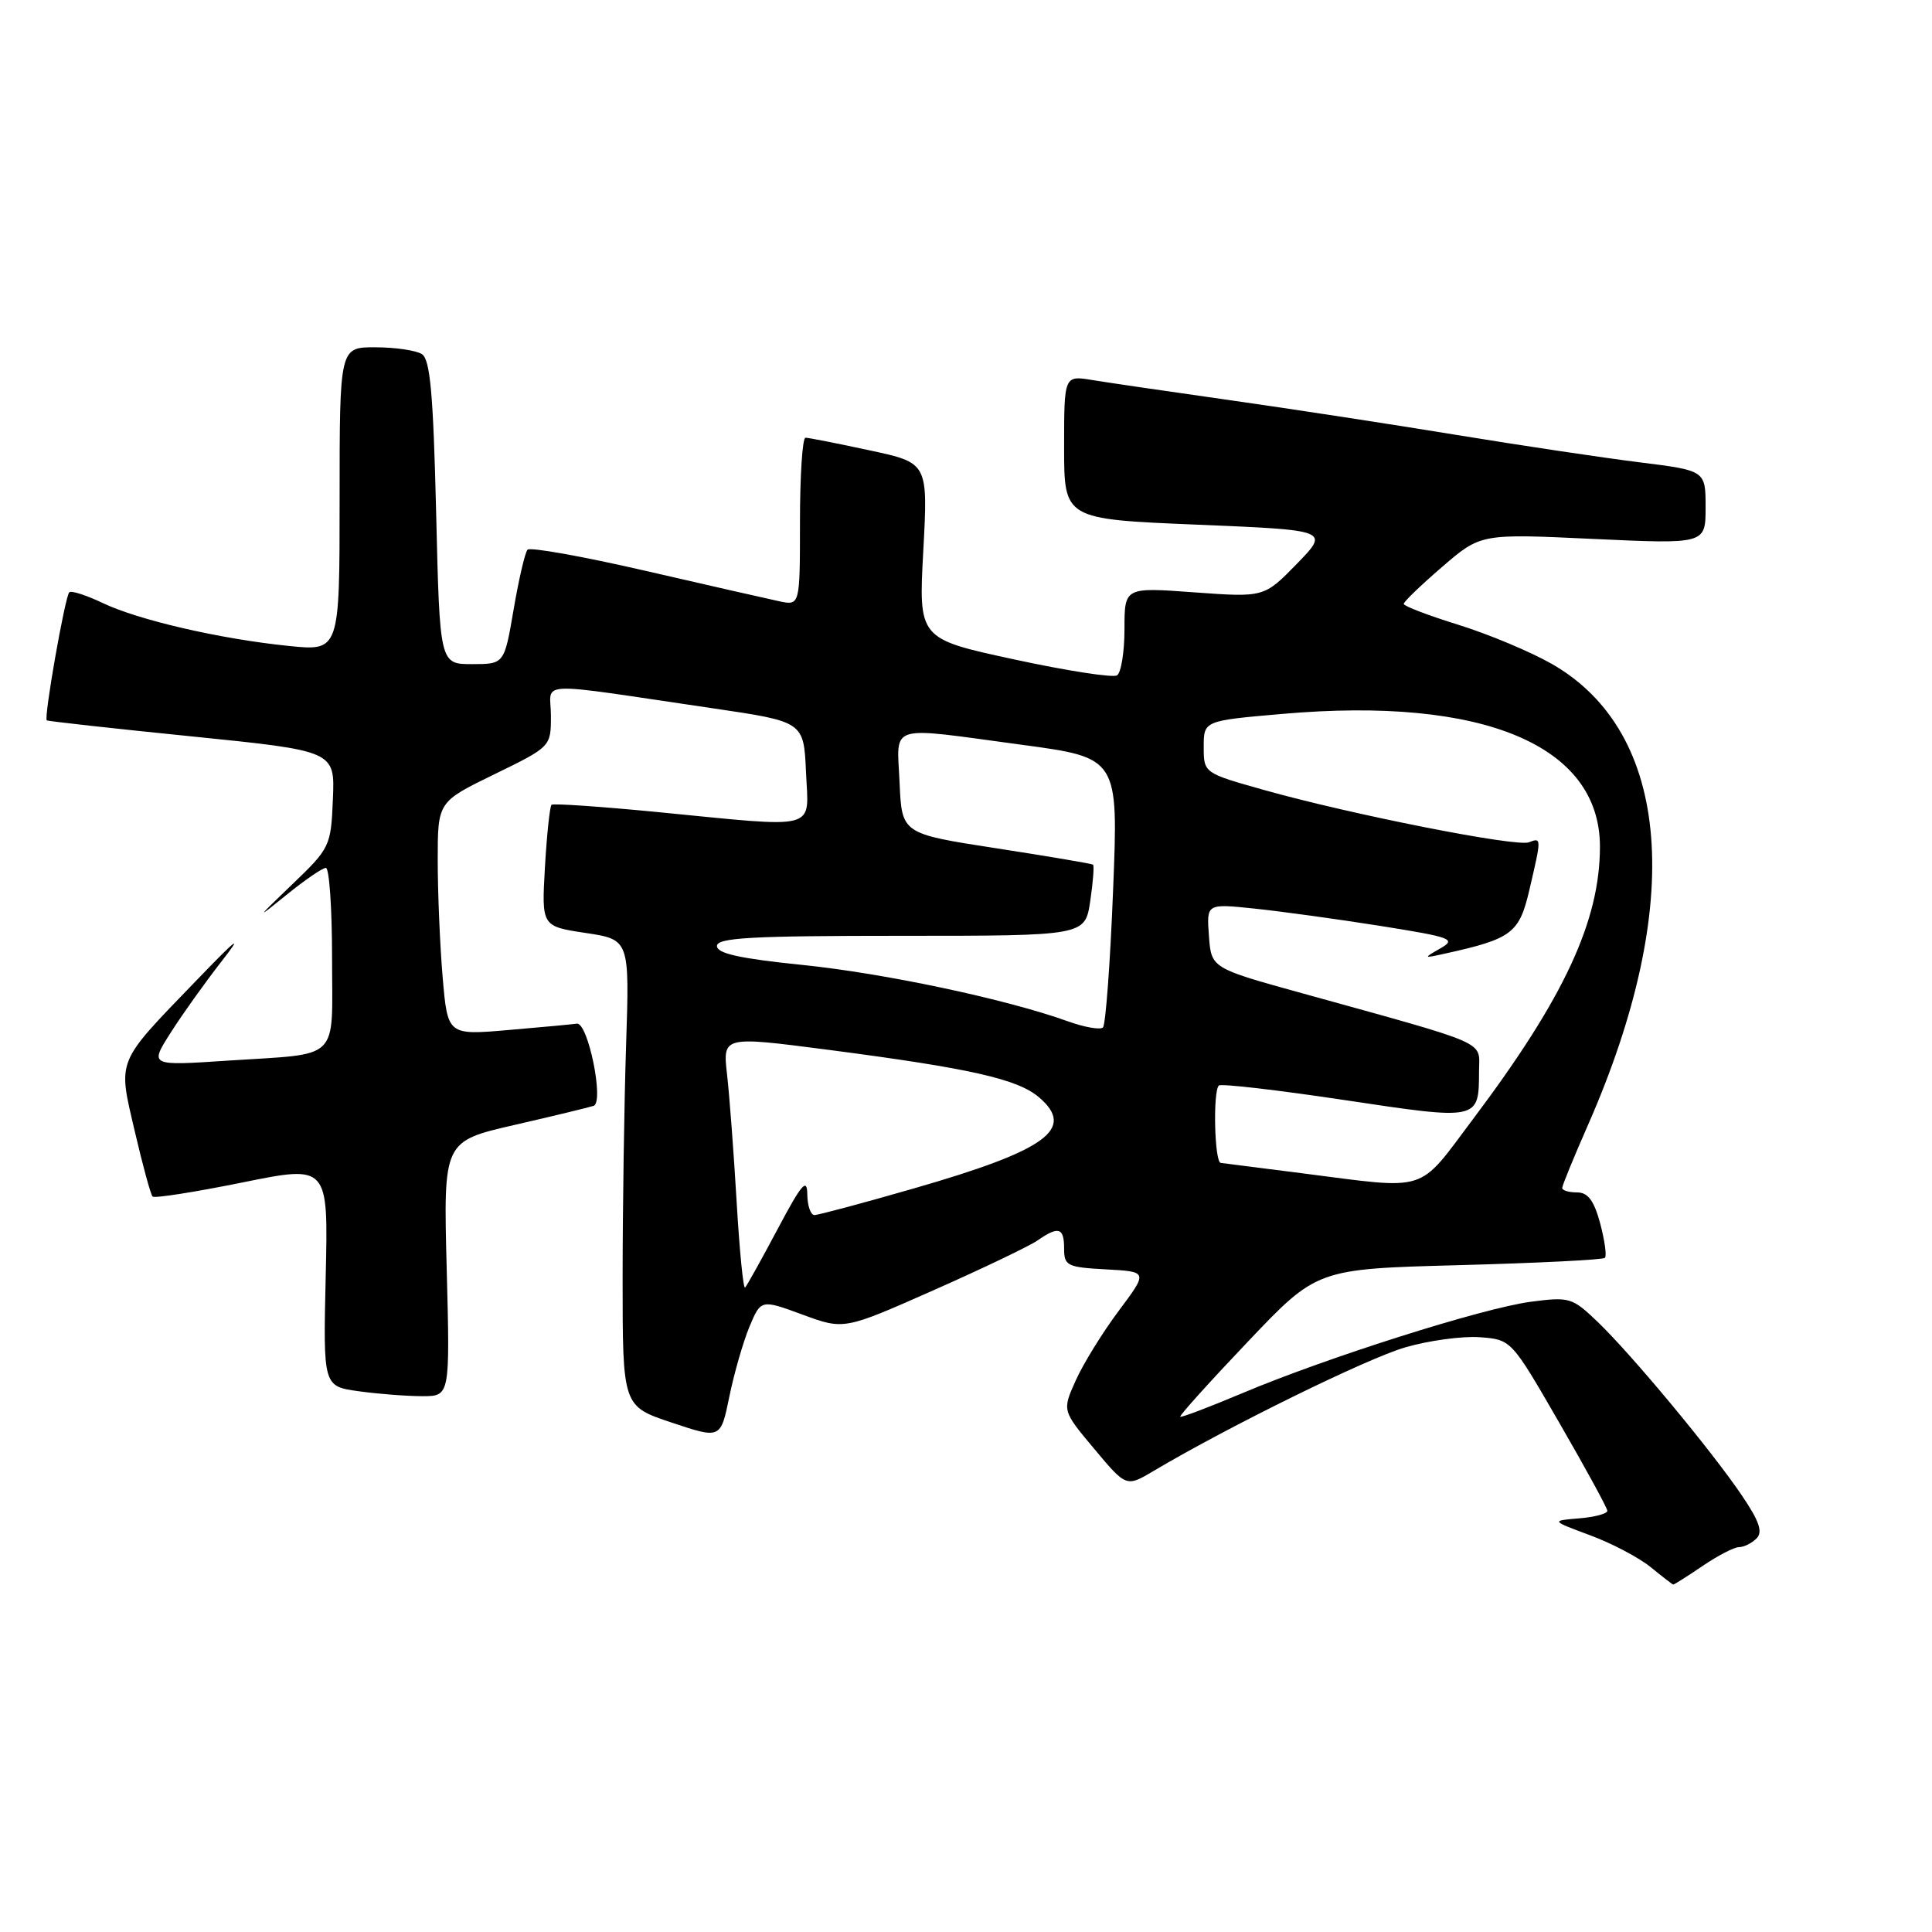 <?xml version="1.0" encoding="UTF-8" standalone="no"?>
<!DOCTYPE svg PUBLIC "-//W3C//DTD SVG 1.1//EN" "http://www.w3.org/Graphics/SVG/1.1/DTD/svg11.dtd" >
<svg xmlns="http://www.w3.org/2000/svg" xmlns:xlink="http://www.w3.org/1999/xlink" version="1.1" viewBox="0 0 256 256">
 <g >
 <path fill="currentColor"
d=" M 225.60 207.50 C 227.62 206.12 229.80 205.00 230.44 205.00 C 231.08 205.00 232.12 204.48 232.75 203.85 C 233.61 202.99 233.12 201.56 230.77 198.10 C 226.74 192.16 216.18 179.45 211.68 175.14 C 208.33 171.93 207.96 171.82 202.84 172.49 C 196.48 173.33 175.81 179.88 164.62 184.60 C 160.23 186.45 156.52 187.86 156.39 187.72 C 156.25 187.58 160.27 183.12 165.32 177.81 C 174.50 168.14 174.50 168.14 193.35 167.64 C 203.72 167.36 212.41 166.93 212.66 166.67 C 212.92 166.41 212.63 164.36 212.03 162.10 C 211.21 159.07 210.41 158.00 208.96 158.00 C 207.88 158.00 207.00 157.74 207.00 157.41 C 207.00 157.09 208.54 153.33 210.42 149.06 C 223.27 119.82 221.48 97.03 205.62 87.97 C 202.80 86.36 197.24 84.03 193.25 82.79 C 189.26 81.55 186.00 80.31 186.00 80.02 C 186.00 79.73 188.30 77.52 191.10 75.11 C 196.20 70.71 196.20 70.71 211.10 71.41 C 226.00 72.10 226.00 72.10 226.00 67.23 C 226.00 62.35 226.00 62.35 217.25 61.26 C 212.44 60.66 201.53 59.03 193.00 57.63 C 184.47 56.23 170.97 54.16 163.00 53.03 C 155.03 51.90 146.81 50.70 144.75 50.36 C 141.00 49.74 141.00 49.74 141.00 59.26 C 141.00 68.79 141.00 68.79 158.59 69.52 C 176.17 70.25 176.17 70.25 171.84 74.71 C 167.50 79.16 167.50 79.16 158.25 78.49 C 149.00 77.81 149.00 77.81 149.00 83.35 C 149.00 86.39 148.55 89.16 148.01 89.49 C 147.46 89.83 141.32 88.88 134.36 87.37 C 121.71 84.64 121.71 84.64 122.34 72.99 C 122.97 61.33 122.97 61.33 115.21 59.67 C 110.94 58.75 107.13 58.00 106.73 58.00 C 106.33 58.00 106.00 63.01 106.00 69.13 C 106.00 80.25 106.00 80.25 103.25 79.67 C 101.74 79.35 93.75 77.53 85.50 75.63 C 77.25 73.73 70.23 72.47 69.90 72.84 C 69.57 73.20 68.74 76.76 68.06 80.75 C 66.82 88.00 66.82 88.00 62.55 88.00 C 58.27 88.00 58.27 88.00 57.79 67.90 C 57.41 52.14 57.00 47.62 55.90 46.92 C 55.13 46.43 52.36 46.02 49.75 46.02 C 45.00 46.00 45.00 46.00 45.00 66.14 C 45.00 86.28 45.00 86.28 38.25 85.59 C 29.14 84.66 18.35 82.17 13.58 79.89 C 11.42 78.86 9.44 78.23 9.18 78.48 C 8.61 79.06 5.78 95.15 6.20 95.45 C 6.37 95.57 15.02 96.53 25.44 97.58 C 44.38 99.50 44.38 99.50 44.11 105.88 C 43.85 112.14 43.75 112.37 38.67 117.23 C 33.93 121.78 33.87 121.90 37.93 118.60 C 40.37 116.62 42.73 115.00 43.18 115.00 C 43.63 115.00 44.00 120.37 44.00 126.93 C 44.00 140.83 45.32 139.54 30.16 140.54 C 19.82 141.23 19.82 141.23 22.60 136.86 C 24.12 134.46 27.13 130.25 29.27 127.50 C 32.29 123.63 31.54 124.19 25.96 129.98 C 15.30 141.03 15.61 140.26 17.86 149.91 C 18.91 154.42 19.97 158.31 20.22 158.55 C 20.47 158.80 25.81 157.96 32.09 156.69 C 43.50 154.37 43.50 154.37 43.16 169.04 C 42.82 183.70 42.82 183.70 47.55 184.35 C 50.15 184.71 53.93 185.00 55.95 185.00 C 59.63 185.00 59.63 185.00 59.19 168.11 C 58.75 151.23 58.75 151.23 68.13 149.07 C 73.28 147.89 78.02 146.74 78.66 146.53 C 80.08 146.04 77.91 135.42 76.43 135.64 C 75.92 135.72 71.86 136.10 67.40 136.48 C 59.31 137.18 59.31 137.18 58.65 129.44 C 58.29 125.18 58.00 118.22 58.00 113.98 C 58.00 106.25 58.00 106.25 65.50 102.60 C 73.00 98.94 73.00 98.94 73.00 94.84 C 73.00 90.17 70.18 90.29 94.50 93.86 C 106.50 95.63 106.50 95.63 106.80 102.31 C 107.14 110.17 108.82 109.72 87.00 107.59 C 79.58 106.87 73.31 106.44 73.08 106.64 C 72.86 106.83 72.46 110.54 72.21 114.87 C 71.76 122.74 71.76 122.74 77.59 123.62 C 83.42 124.50 83.42 124.50 82.96 138.50 C 82.71 146.20 82.50 160.11 82.50 169.41 C 82.50 186.33 82.50 186.33 89.00 188.50 C 95.49 190.67 95.49 190.67 96.64 185.07 C 97.27 181.98 98.47 177.82 99.30 175.81 C 100.83 172.17 100.83 172.17 106.33 174.19 C 111.83 176.22 111.83 176.22 123.66 170.98 C 130.17 168.10 136.39 165.12 137.47 164.37 C 140.27 162.43 141.00 162.65 141.00 165.45 C 141.00 167.72 141.41 167.92 146.56 168.20 C 152.12 168.50 152.12 168.50 148.24 173.69 C 146.10 176.55 143.54 180.69 142.55 182.90 C 140.74 186.91 140.74 186.91 144.99 191.98 C 149.24 197.06 149.24 197.06 152.87 194.90 C 162.83 188.99 181.14 180.00 186.21 178.53 C 189.35 177.62 193.79 177.02 196.08 177.19 C 200.25 177.50 200.25 177.50 206.60 188.50 C 210.10 194.55 212.97 199.81 212.98 200.19 C 212.99 200.57 211.31 201.02 209.25 201.19 C 205.50 201.50 205.50 201.50 210.72 203.44 C 213.58 204.50 217.18 206.40 218.72 207.65 C 220.25 208.90 221.59 209.94 221.71 209.96 C 221.82 209.98 223.57 208.88 225.60 207.50 Z  M 97.61 159.27 C 97.23 152.80 96.66 145.20 96.34 142.39 C 95.76 137.29 95.76 137.29 109.63 139.09 C 128.59 141.56 134.85 142.97 137.70 145.42 C 142.56 149.60 138.69 152.41 121.03 157.49 C 114.33 159.42 108.43 161.00 107.92 161.00 C 107.41 161.00 106.99 159.76 106.97 158.25 C 106.95 156.01 106.22 156.87 103.05 162.84 C 100.91 166.87 98.96 170.37 98.73 170.61 C 98.49 170.84 97.99 165.74 97.61 159.27 Z  M 172.50 155.46 C 167.00 154.76 162.16 154.15 161.75 154.09 C 160.93 153.99 160.70 144.64 161.50 143.84 C 161.77 143.56 169.26 144.43 178.13 145.76 C 196.03 148.45 195.96 148.47 195.98 141.91 C 196.00 137.84 197.71 138.59 172.50 131.60 C 160.50 128.28 160.50 128.28 160.19 124.00 C 159.87 119.73 159.87 119.73 166.19 120.39 C 169.66 120.75 177.16 121.78 182.85 122.68 C 192.38 124.20 193.01 124.43 190.85 125.67 C 188.56 126.98 188.58 127.00 191.50 126.35 C 200.34 124.40 201.31 123.66 202.65 117.92 C 204.27 110.99 204.27 110.96 202.58 111.61 C 200.92 112.25 179.05 107.93 167.50 104.68 C 159.50 102.43 159.50 102.43 159.50 98.96 C 159.50 95.50 159.50 95.50 170.00 94.59 C 196.52 92.28 212.00 98.76 212.00 112.18 C 212.00 122.04 207.25 132.24 195.21 148.25 C 187.73 158.20 189.50 157.63 172.50 155.46 Z  M 141.50 135.33 C 133.37 132.40 117.18 128.96 106.25 127.85 C 98.02 127.01 95.00 126.34 95.00 125.35 C 95.00 124.25 99.55 124.00 119.39 124.00 C 143.77 124.00 143.77 124.00 144.46 119.41 C 144.84 116.88 145.00 114.71 144.83 114.57 C 144.65 114.44 138.88 113.46 132.00 112.40 C 119.50 110.47 119.50 110.47 119.20 103.74 C 118.86 95.79 117.34 96.26 135.35 98.68 C 148.20 100.41 148.20 100.41 147.49 117.96 C 147.11 127.61 146.50 135.79 146.15 136.14 C 145.79 136.49 143.70 136.12 141.50 135.33 Z "/>
</g>
</svg>